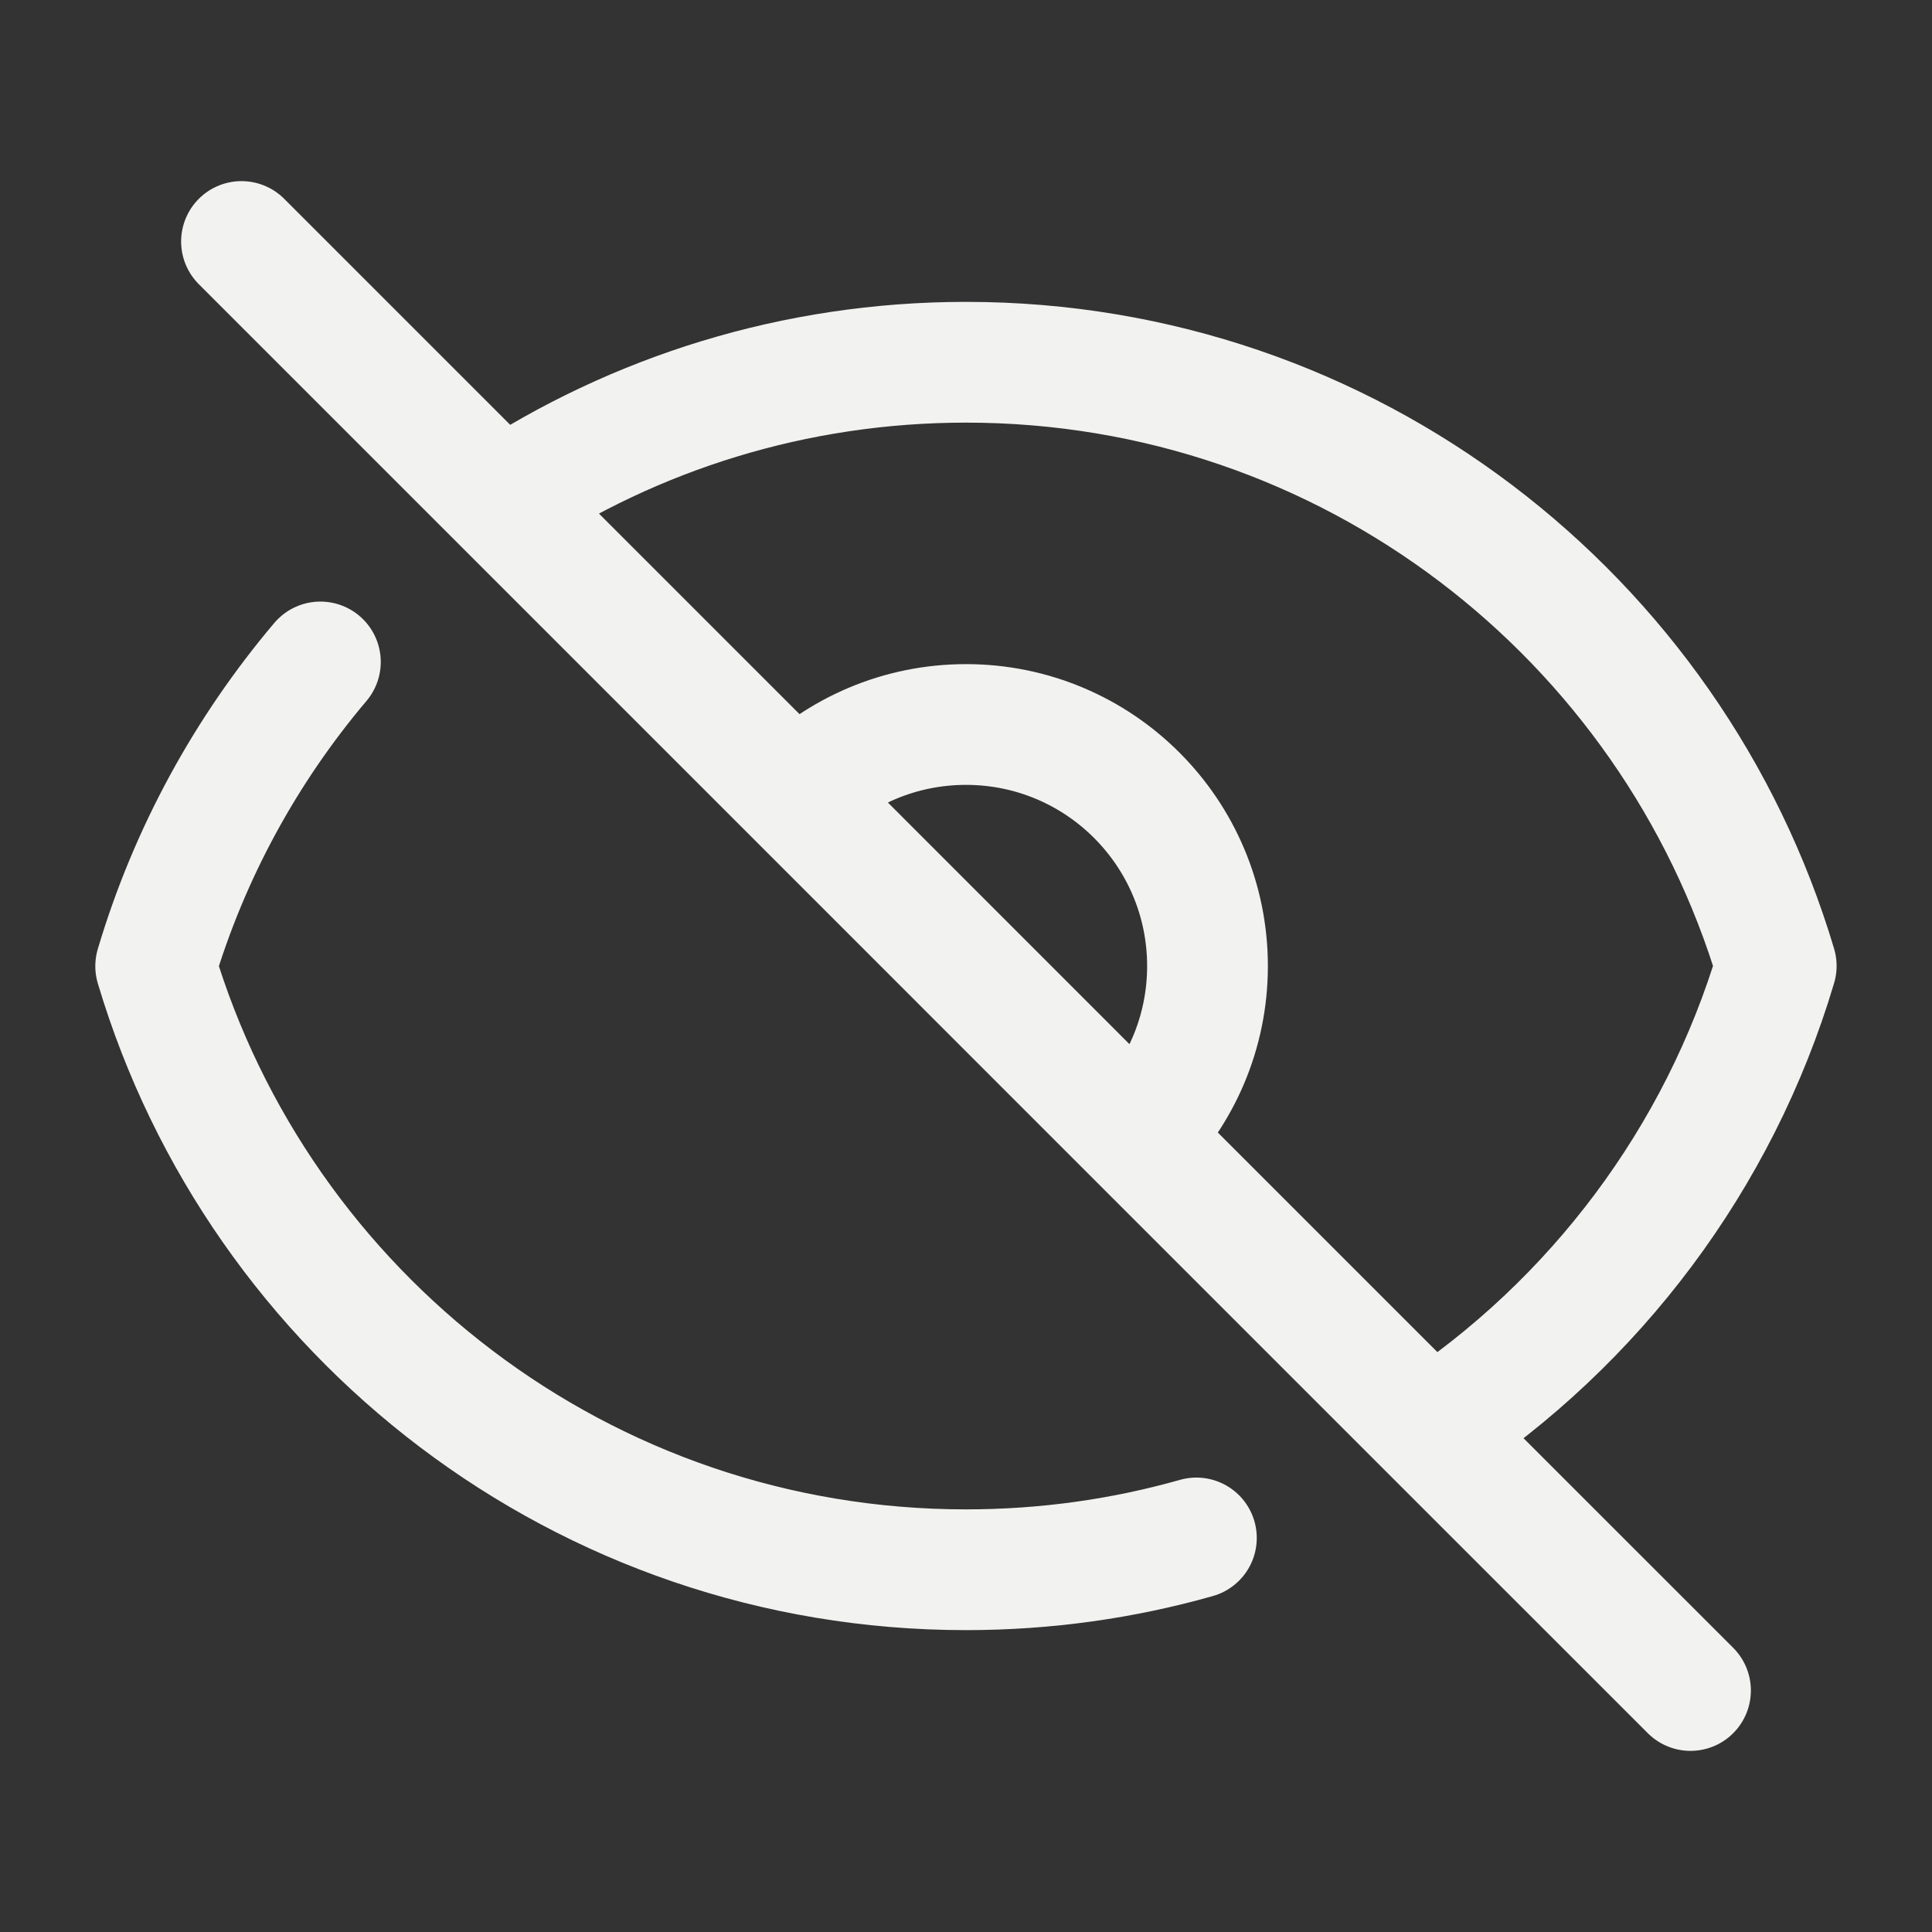 <svg width="24" height="24" viewBox="0 0 24 24" fill="none" xmlns="http://www.w3.org/2000/svg">
<rect x="0" y="0" width="24" height="24" fill="#333333" stroke="none"/>
<path d="M3.98 8.223C3.057 9.314 2.352 10.597 1.934 12.002C3.226 16.338 7.243 19.5 11.999 19.5C12.992 19.5 13.952 19.363 14.862 19.105M6.228 6.228C7.884 5.136 9.868 4.5 12 4.5C16.756 4.5 20.773 7.663 22.065 11.999C21.353 14.392 19.811 16.428 17.772 17.773M6.228 6.228L3 3M6.228 6.228L9.879 9.879M17.772 17.773L21 21M17.772 17.773L14.121 14.122M14.121 14.122C14.664 13.579 15 12.829 15 12.001C15 10.344 13.657 9 12 9C11.171 9 10.421 9.336 9.879 9.879M14.121 14.122L9.879 9.879" stroke="#F2F2F0" stroke-width="1.5" stroke-linecap="round" stroke-linejoin="round"/>
</svg>
